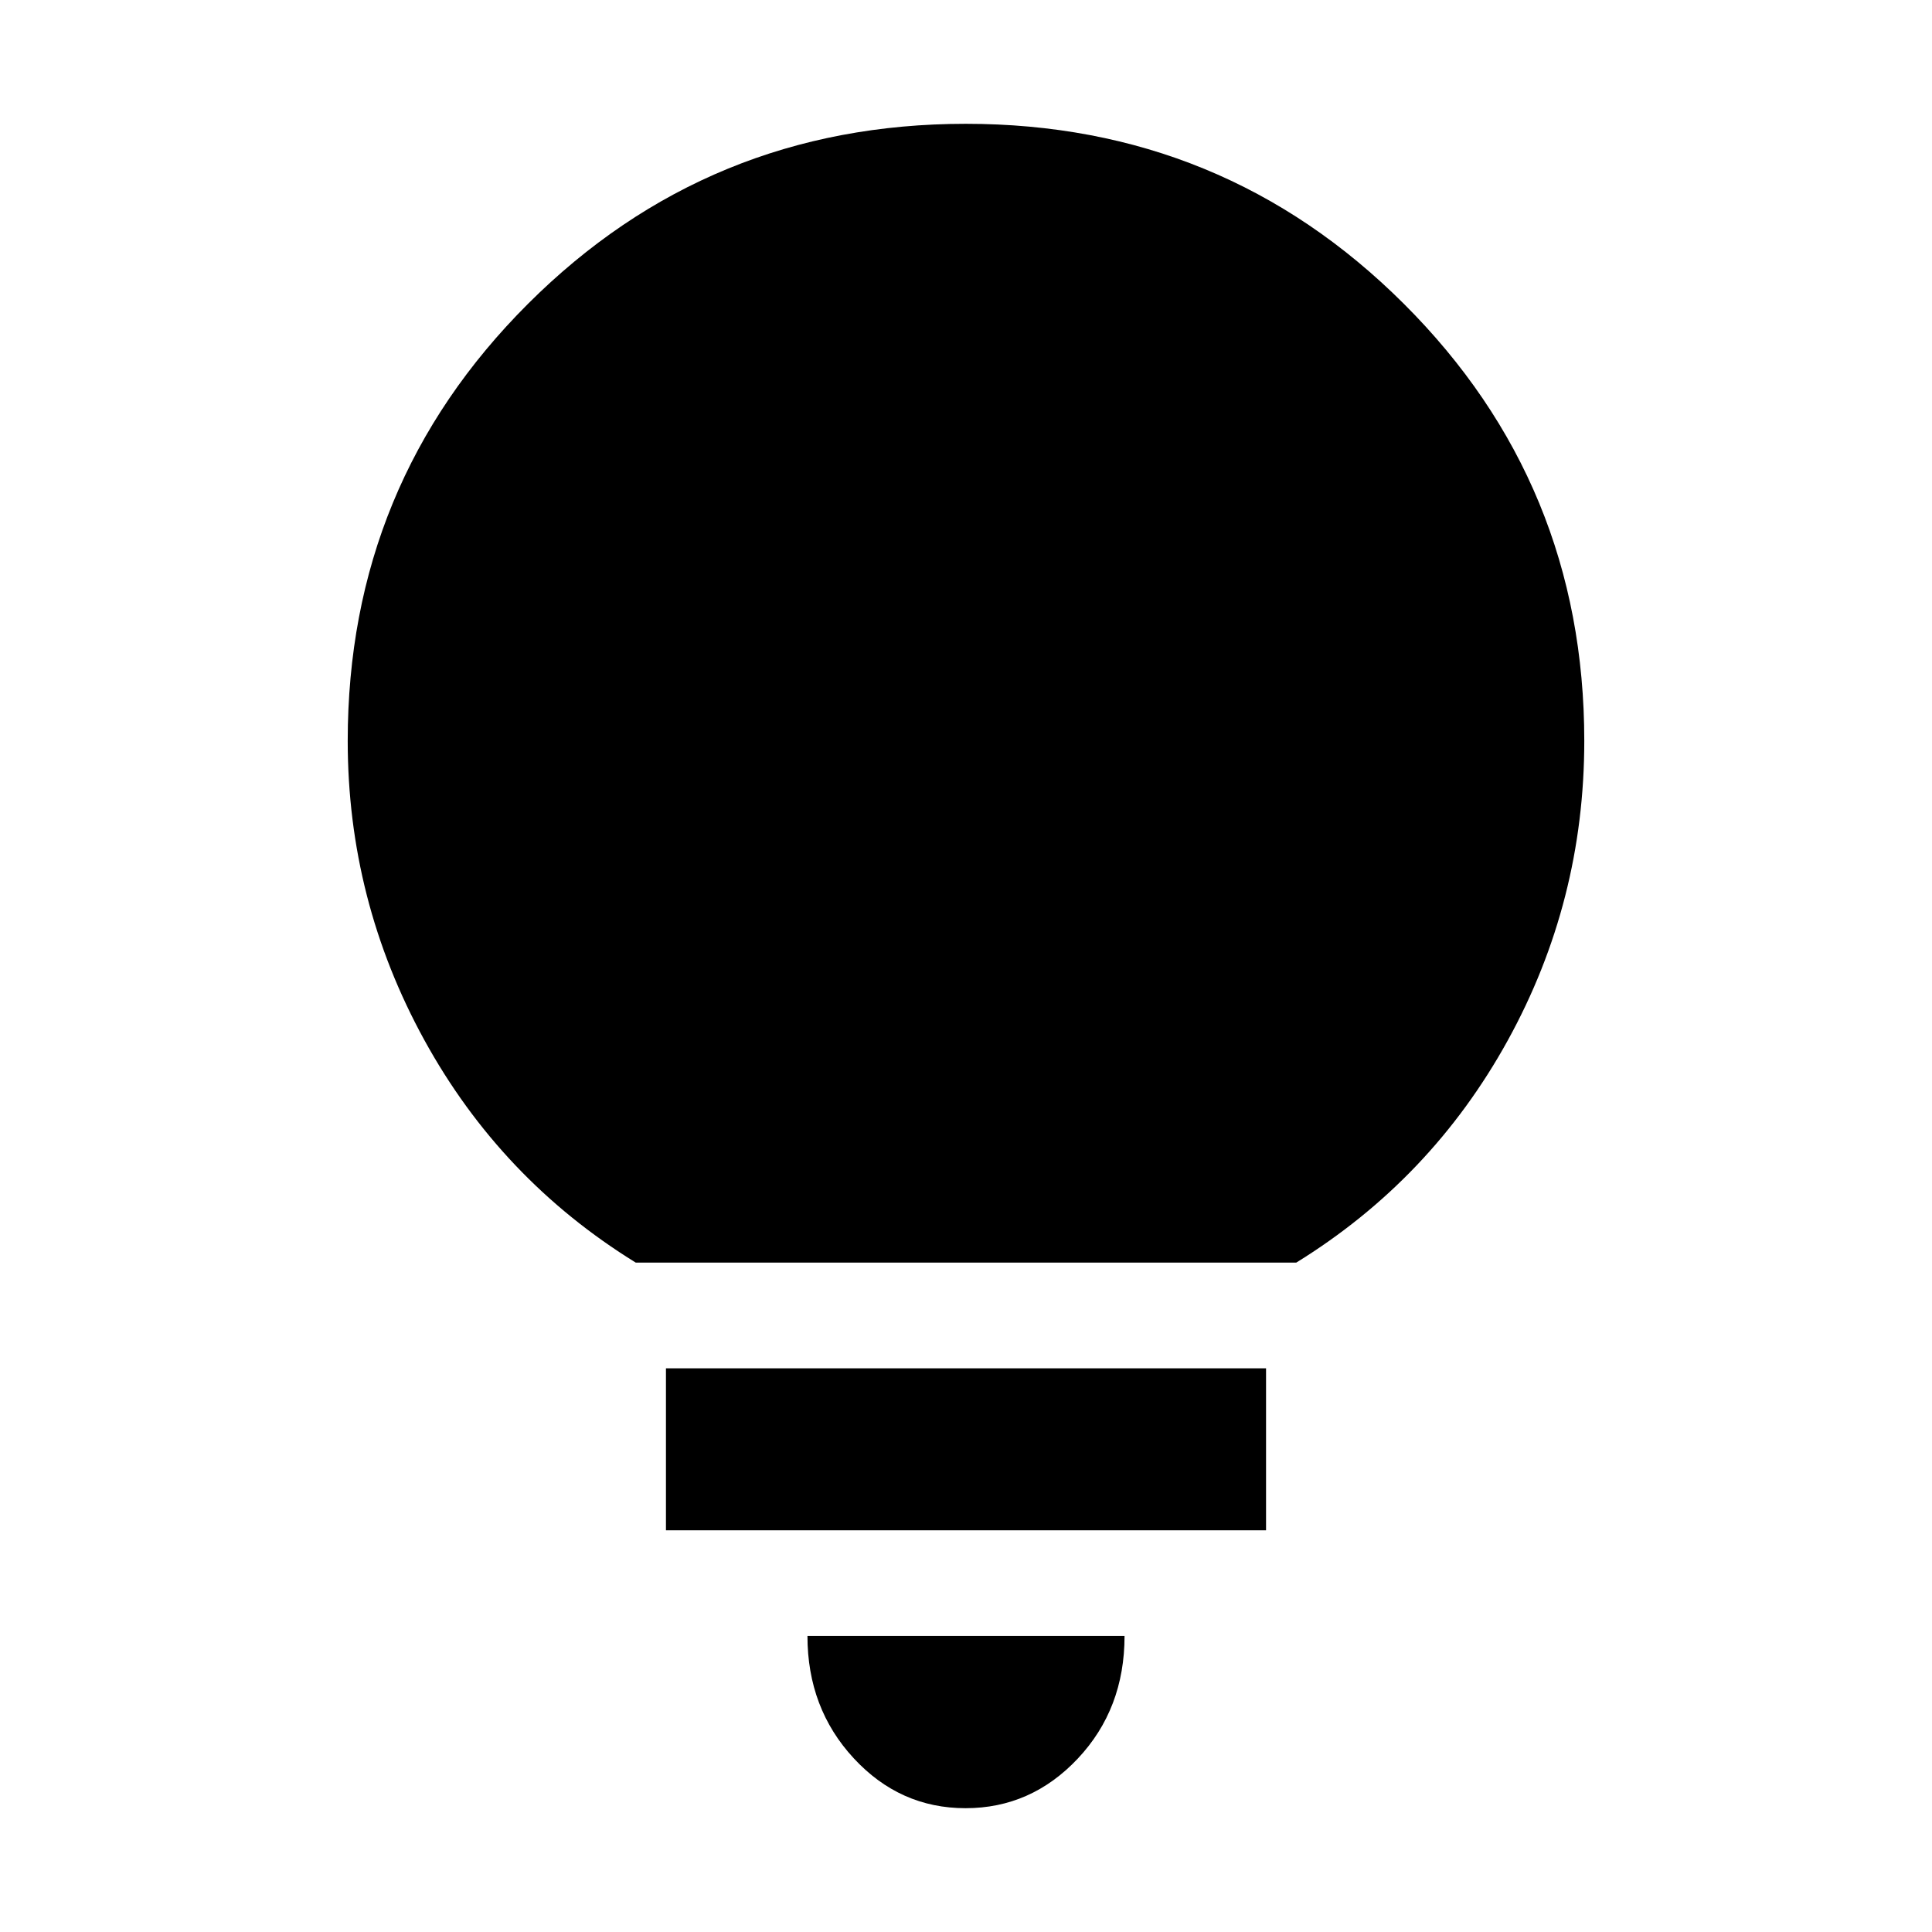 <svg xmlns="http://www.w3.org/2000/svg" height="20" viewBox="0 -960 960 960" width="20"><path d="M479.77-61.52q-32.6 0-55.57-24.82-22.98-24.83-22.98-60.75h157.56q0 36.22-23.21 60.9-23.21 24.67-55.8 24.67ZM330.91-199.61v-80.48h298.18v80.48H330.91Zm-15-133Q248.83-374 210.8-443.3q-38.02-69.31-38.02-148.53 0-127.77 89.59-217.21 89.58-89.44 217.56-89.44t217.64 89.44q89.65 89.44 89.65 217.21 0 79.79-38.02 148.81Q711.17-374 644.09-332.61H315.91Z"/></svg>